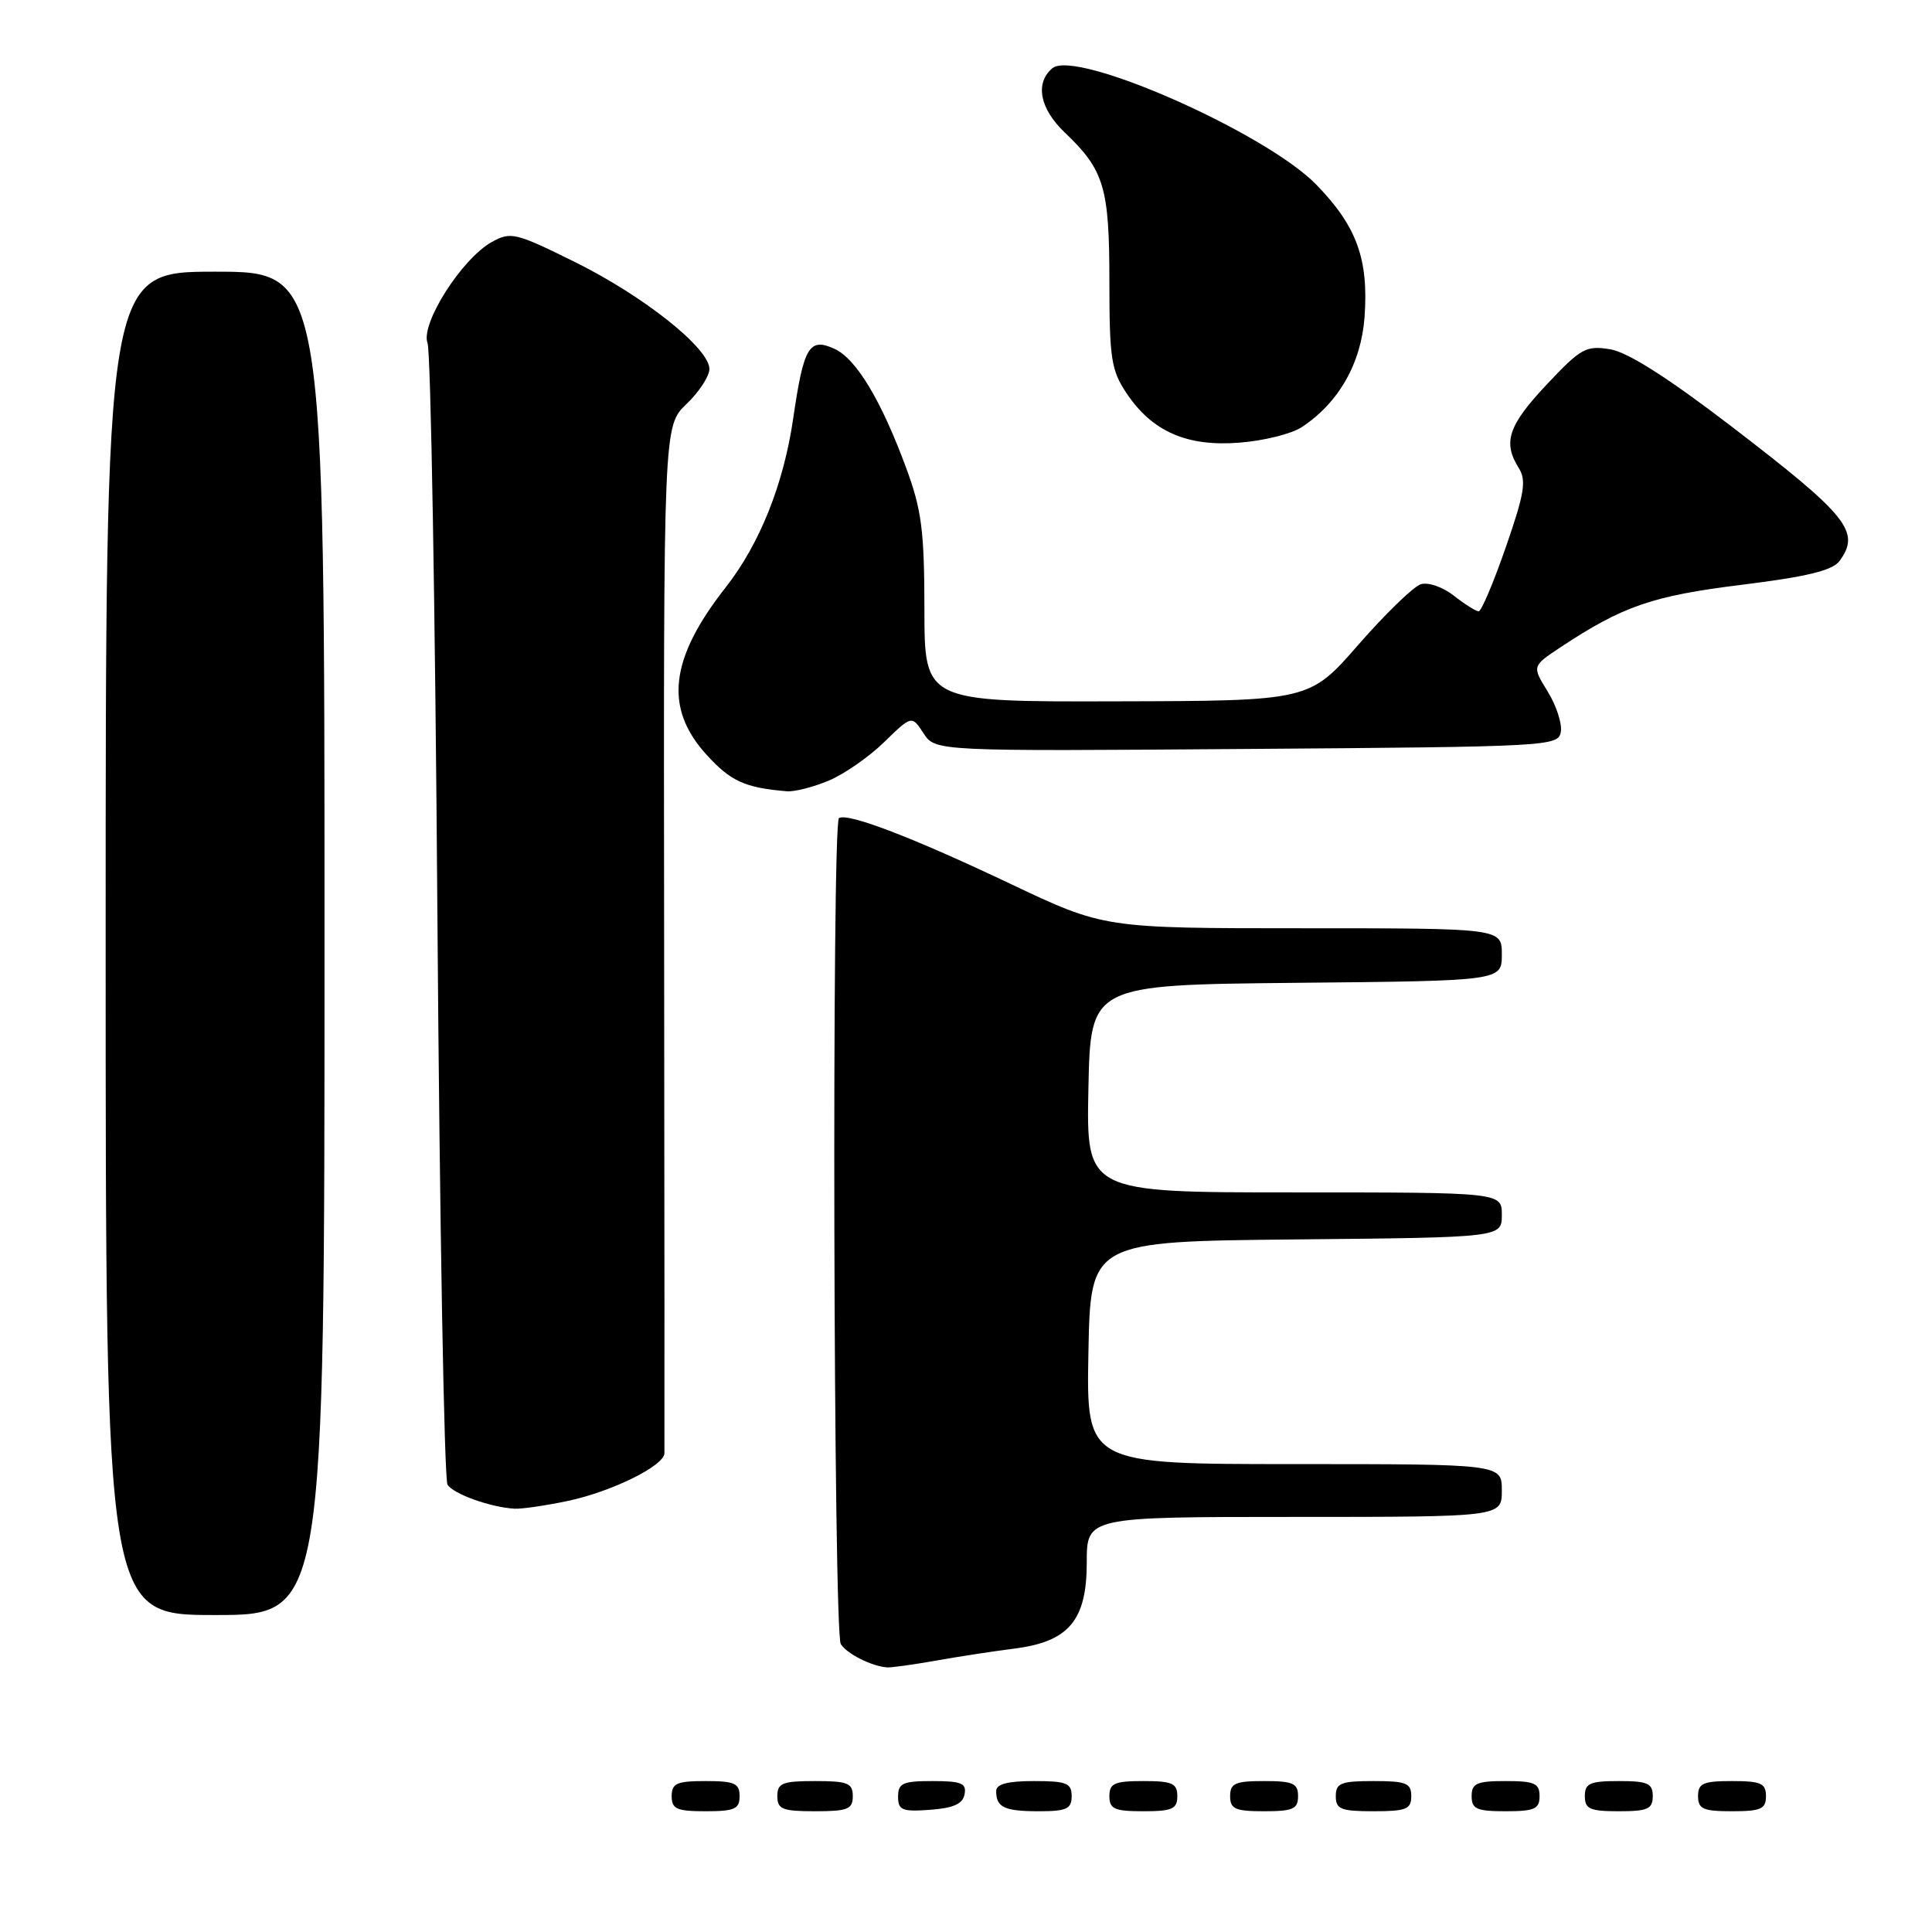 <?xml version="1.0" encoding="UTF-8" standalone="no"?>
<!DOCTYPE svg PUBLIC "-//W3C//DTD SVG 1.1//EN" "http://www.w3.org/Graphics/SVG/1.1/DTD/svg11.dtd" >
<svg xmlns="http://www.w3.org/2000/svg" xmlns:xlink="http://www.w3.org/1999/xlink" version="1.1" viewBox="0 0 256 256">
 <g >
 <path fill="currentColor"
d=" M 98.00 238.00 C 98.00 236.30 97.33 236.00 93.50 236.00 C 89.67 236.00 89.00 236.30 89.00 238.00 C 89.00 239.70 89.67 240.00 93.50 240.00 C 97.33 240.00 98.00 239.70 98.00 238.00 Z  M 113.00 238.00 C 113.00 236.27 112.33 236.00 108.00 236.00 C 103.67 236.00 103.00 236.27 103.00 238.00 C 103.00 239.73 103.67 240.00 108.00 240.00 C 112.33 240.00 113.00 239.73 113.00 238.00 Z  M 127.81 237.75 C 128.09 236.29 127.39 236.00 123.57 236.00 C 119.62 236.00 119.00 236.28 119.00 238.06 C 119.00 239.86 119.53 240.08 123.24 239.81 C 126.34 239.58 127.57 239.03 127.81 237.75 Z  M 142.00 238.00 C 142.00 236.27 141.33 236.00 137.00 236.00 C 133.50 236.00 132.00 236.40 132.00 237.33 C 132.00 239.49 133.08 240.00 137.67 240.00 C 141.33 240.00 142.00 239.69 142.00 238.00 Z  M 156.00 238.00 C 156.00 236.30 155.33 236.00 151.50 236.00 C 147.67 236.00 147.00 236.30 147.00 238.00 C 147.00 239.70 147.67 240.00 151.50 240.00 C 155.33 240.00 156.00 239.70 156.00 238.00 Z  M 172.00 238.00 C 172.00 236.30 171.33 236.00 167.50 236.00 C 163.67 236.00 163.00 236.30 163.00 238.00 C 163.00 239.70 163.67 240.00 167.50 240.00 C 171.33 240.00 172.00 239.70 172.00 238.00 Z  M 187.00 238.00 C 187.00 236.27 186.33 236.00 182.00 236.00 C 177.67 236.00 177.00 236.27 177.00 238.00 C 177.00 239.73 177.67 240.00 182.00 240.00 C 186.33 240.00 187.00 239.73 187.00 238.00 Z  M 204.00 238.00 C 204.00 236.30 203.33 236.00 199.50 236.00 C 195.67 236.00 195.00 236.30 195.00 238.00 C 195.00 239.70 195.67 240.00 199.50 240.00 C 203.33 240.00 204.00 239.70 204.00 238.00 Z  M 219.00 238.00 C 219.00 236.30 218.33 236.00 214.50 236.00 C 210.67 236.00 210.00 236.30 210.00 238.00 C 210.00 239.70 210.67 240.00 214.50 240.00 C 218.33 240.00 219.00 239.70 219.00 238.00 Z  M 234.00 238.00 C 234.00 236.30 233.33 236.00 229.50 236.00 C 225.67 236.00 225.00 236.30 225.00 238.00 C 225.00 239.70 225.67 240.00 229.50 240.00 C 233.33 240.00 234.00 239.70 234.00 238.00 Z  M 124.08 220.03 C 127.06 219.50 131.69 218.79 134.38 218.45 C 141.62 217.54 144.00 214.72 144.00 207.05 C 144.00 201.00 144.00 201.00 171.50 201.00 C 199.00 201.00 199.00 201.00 199.00 197.50 C 199.00 194.00 199.00 194.00 171.47 194.00 C 143.95 194.00 143.95 194.00 144.22 179.25 C 144.50 164.50 144.50 164.50 171.75 164.23 C 199.00 163.97 199.00 163.97 199.00 160.98 C 199.00 158.00 199.00 158.00 171.47 158.00 C 143.94 158.00 143.94 158.00 144.22 144.25 C 144.50 130.50 144.50 130.50 171.75 130.23 C 199.00 129.97 199.00 129.97 199.00 126.48 C 199.00 123.00 199.00 123.00 172.65 123.00 C 146.30 123.00 146.30 123.00 133.90 117.12 C 120.97 110.98 112.34 107.67 111.17 108.40 C 110.20 109.00 110.43 216.28 111.41 217.85 C 112.21 219.14 115.56 220.82 117.58 220.94 C 118.18 220.97 121.10 220.56 124.08 220.03 Z  M 43.00 125.00 C 43.00 36.00 43.00 36.00 28.50 36.00 C 14.00 36.00 14.00 36.00 14.00 125.00 C 14.00 214.00 14.00 214.00 28.50 214.00 C 43.00 214.00 43.00 214.00 43.00 125.00 Z  M 75.20 198.89 C 81.02 197.67 87.98 194.24 88.04 192.57 C 88.06 191.98 88.04 161.11 88.00 123.97 C 87.92 56.45 87.92 56.45 90.96 53.54 C 92.63 51.94 94.00 49.85 94.00 48.90 C 94.00 46.15 85.35 39.27 76.22 34.74 C 68.30 30.82 67.68 30.67 65.16 32.07 C 61.18 34.29 55.69 42.92 56.65 45.46 C 57.08 46.58 57.67 80.80 57.96 121.50 C 58.26 162.20 58.86 196.06 59.30 196.73 C 60.10 197.98 65.05 199.74 68.20 199.91 C 69.14 199.96 72.29 199.50 75.20 198.89 Z  M 109.78 103.45 C 111.83 102.60 115.14 100.30 117.15 98.34 C 120.81 94.78 120.81 94.78 122.37 97.16 C 123.93 99.55 123.93 99.55 165.22 99.24 C 205.50 98.95 206.51 98.89 206.82 96.95 C 207.00 95.86 206.21 93.46 205.07 91.62 C 203.00 88.27 203.00 88.27 206.77 85.77 C 215.02 80.31 218.96 78.95 230.77 77.49 C 239.48 76.41 242.82 75.59 243.75 74.33 C 246.58 70.46 244.89 68.36 229.40 56.48 C 220.96 50.02 215.68 46.66 213.35 46.28 C 210.15 45.76 209.47 46.14 204.93 50.97 C 199.84 56.39 199.11 58.60 201.24 62.01 C 202.28 63.67 202.00 65.38 199.53 72.50 C 197.91 77.17 196.29 81.00 195.93 81.00 C 195.57 81.00 194.09 80.07 192.64 78.93 C 191.16 77.77 189.24 77.11 188.25 77.42 C 187.29 77.73 183.57 81.33 180.00 85.42 C 173.50 92.87 173.50 92.87 148.00 92.93 C 122.50 93.00 122.50 93.00 122.49 80.75 C 122.48 70.30 122.12 67.54 120.07 62.00 C 116.76 53.03 113.44 47.52 110.57 46.22 C 107.22 44.69 106.49 45.92 105.10 55.47 C 103.84 64.14 100.66 72.10 96.15 77.84 C 88.75 87.26 87.99 93.77 93.56 99.94 C 96.80 103.52 98.68 104.38 104.28 104.85 C 105.26 104.93 107.74 104.30 109.78 103.45 Z  M 172.47 56.61 C 177.37 53.40 180.36 48.16 180.81 42.01 C 181.36 34.33 179.78 29.98 174.42 24.47 C 167.72 17.58 142.55 6.47 139.45 9.04 C 137.11 10.98 137.77 14.41 141.09 17.56 C 146.31 22.53 147.00 24.83 147.00 37.30 C 147.00 47.49 147.24 49.07 149.27 52.10 C 152.67 57.20 157.31 59.22 164.29 58.65 C 167.47 58.40 171.15 57.48 172.47 56.61 Z "/>
</g>
</svg>